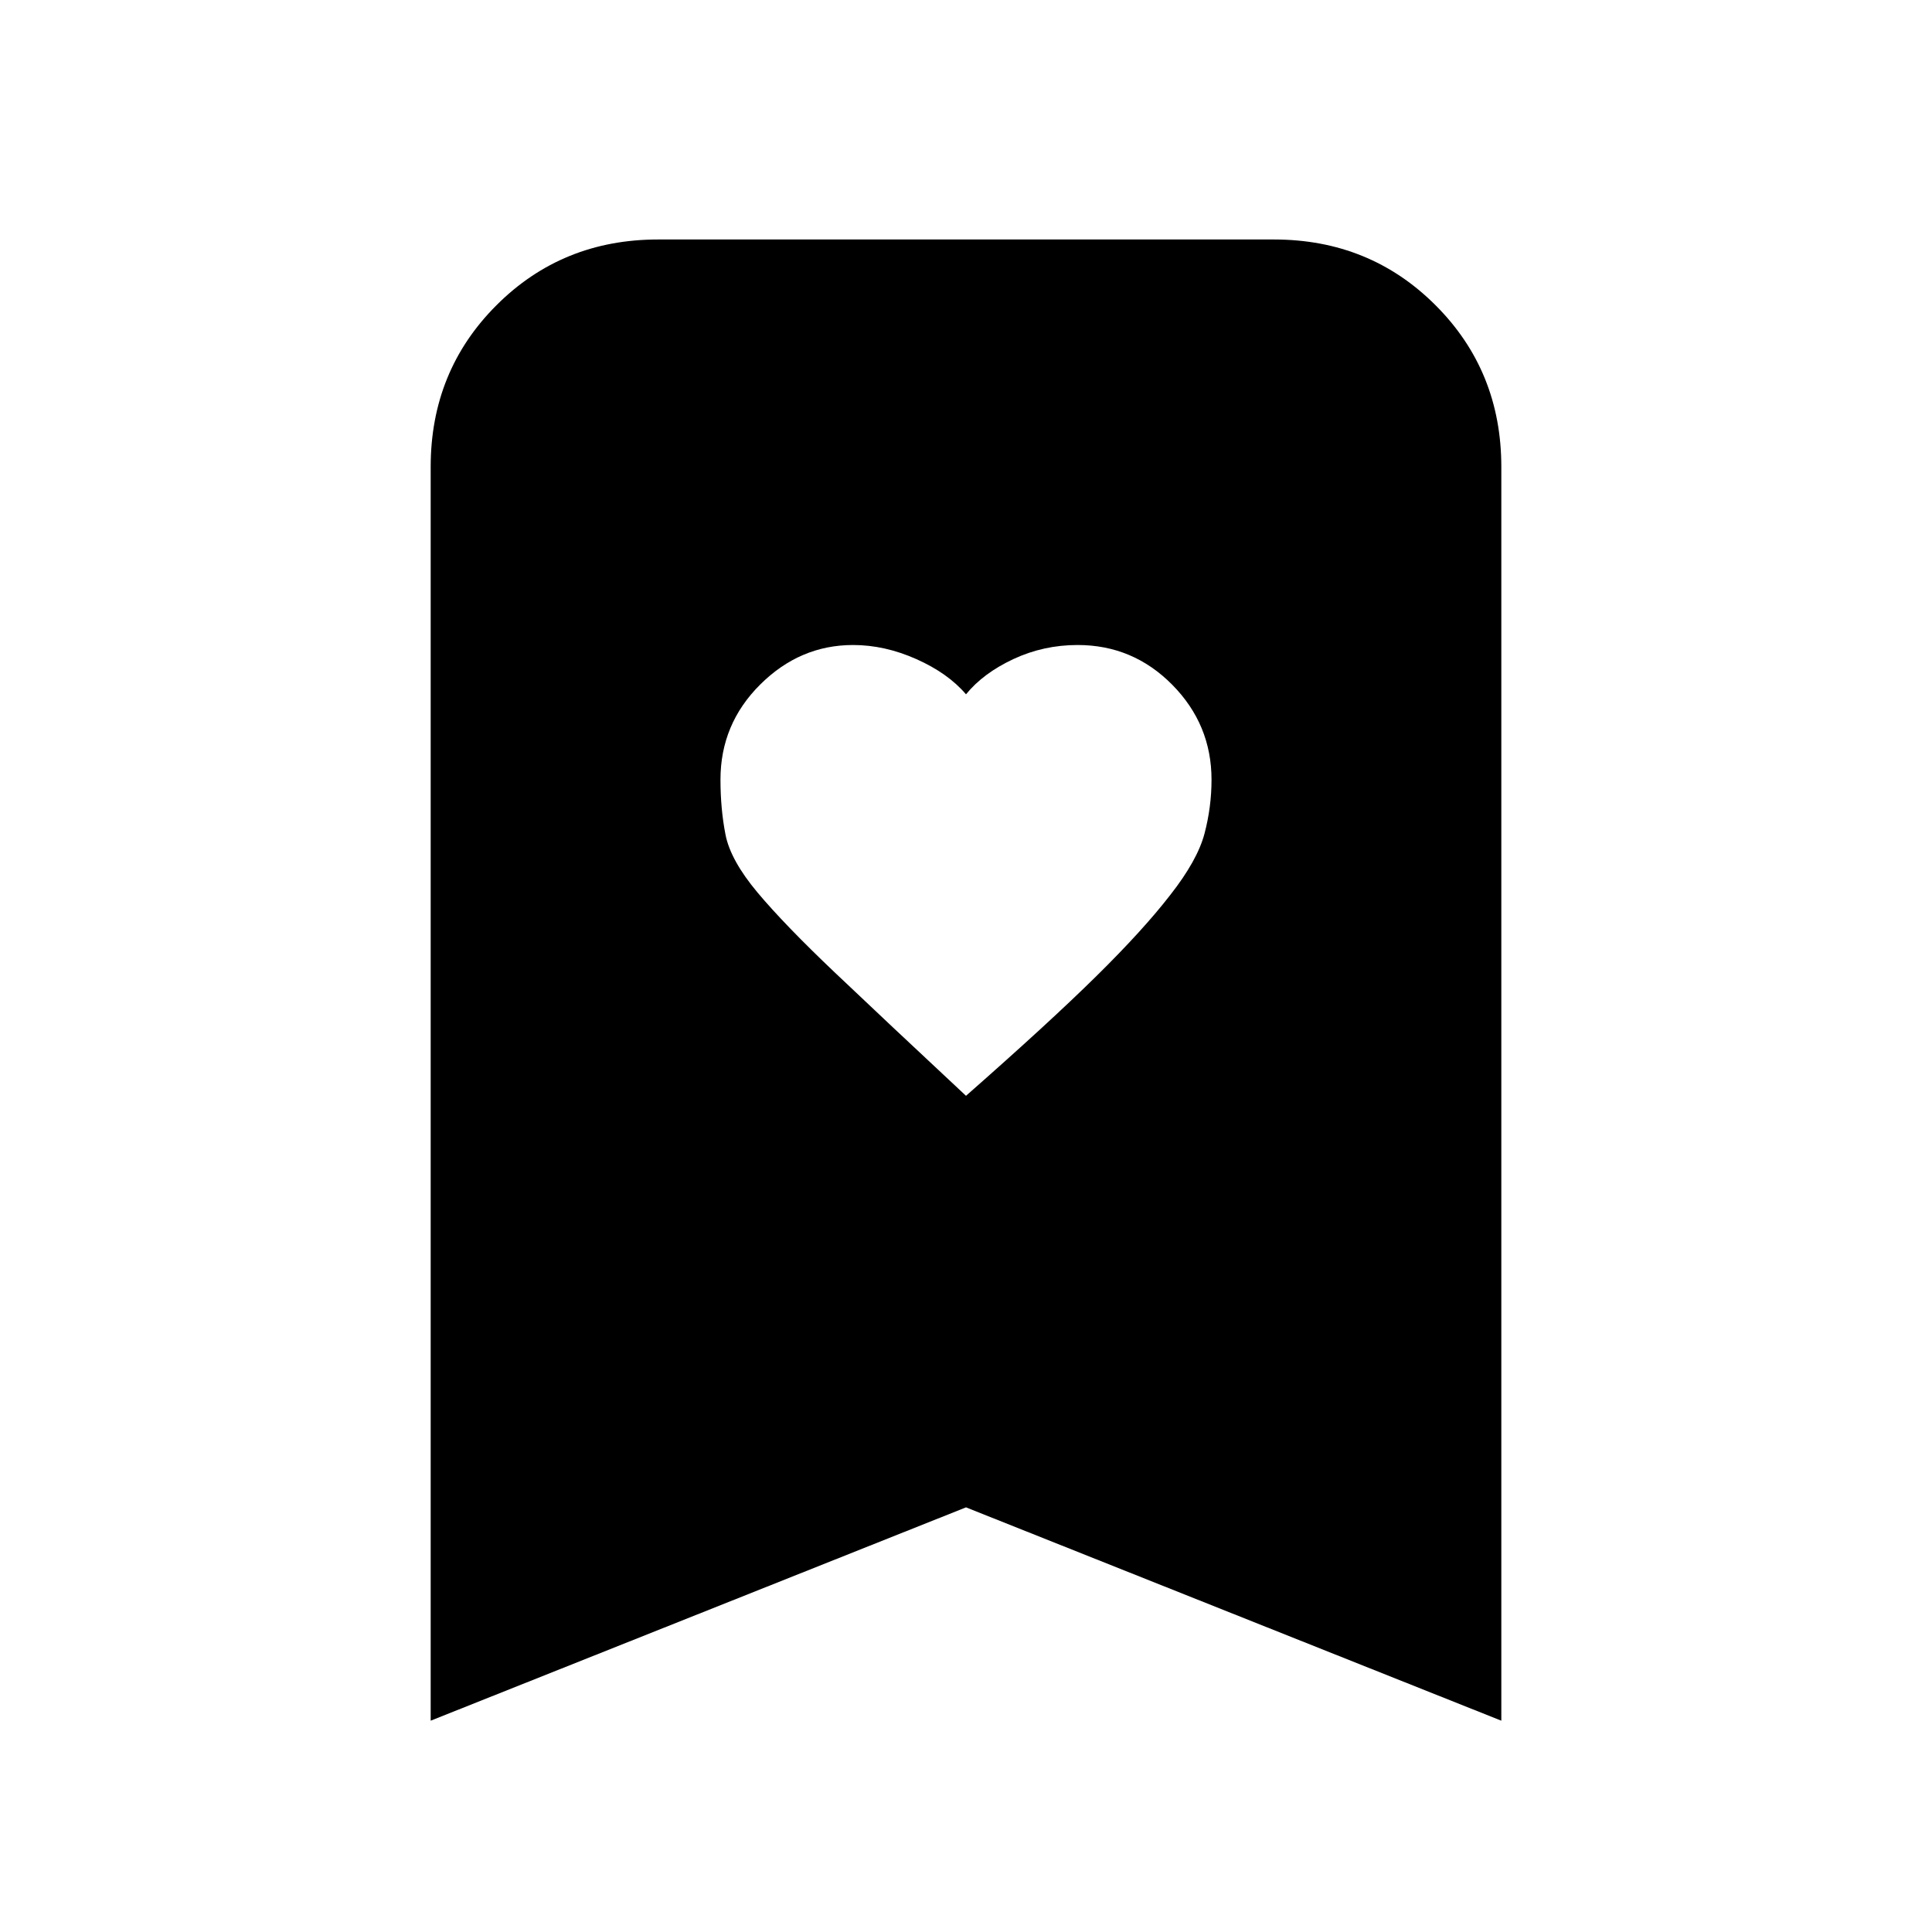<svg xmlns="http://www.w3.org/2000/svg" height="20" viewBox="0 -960 960 960" width="20"><path d="M480-415.5q41.5-36.5 64.8-59.49 23.3-22.98 36.68-40.28Q595-532.5 598.5-545.75t3.5-26.8q0-27.45-19.52-47.2-19.53-19.75-47.03-19.75-16.95 0-31.94 7.01Q488.53-625.48 480-615q-8.93-10.48-24.66-17.49-15.72-7.01-31.45-7.01-26.39 0-46.14 19.63Q358-600.23 358-572.63q0 14.63 2.5 27.38 2.5 12.75 15.97 28.81 13.47 16.05 38.38 39.71 24.91 23.66 65.15 61.23ZM214-105v-623q0-47.64 32.68-80.32Q279.36-841 327-841h306q47.64 0 80.32 32.68Q746-775.64 746-728v623L480-211 214-105Z"/></svg>